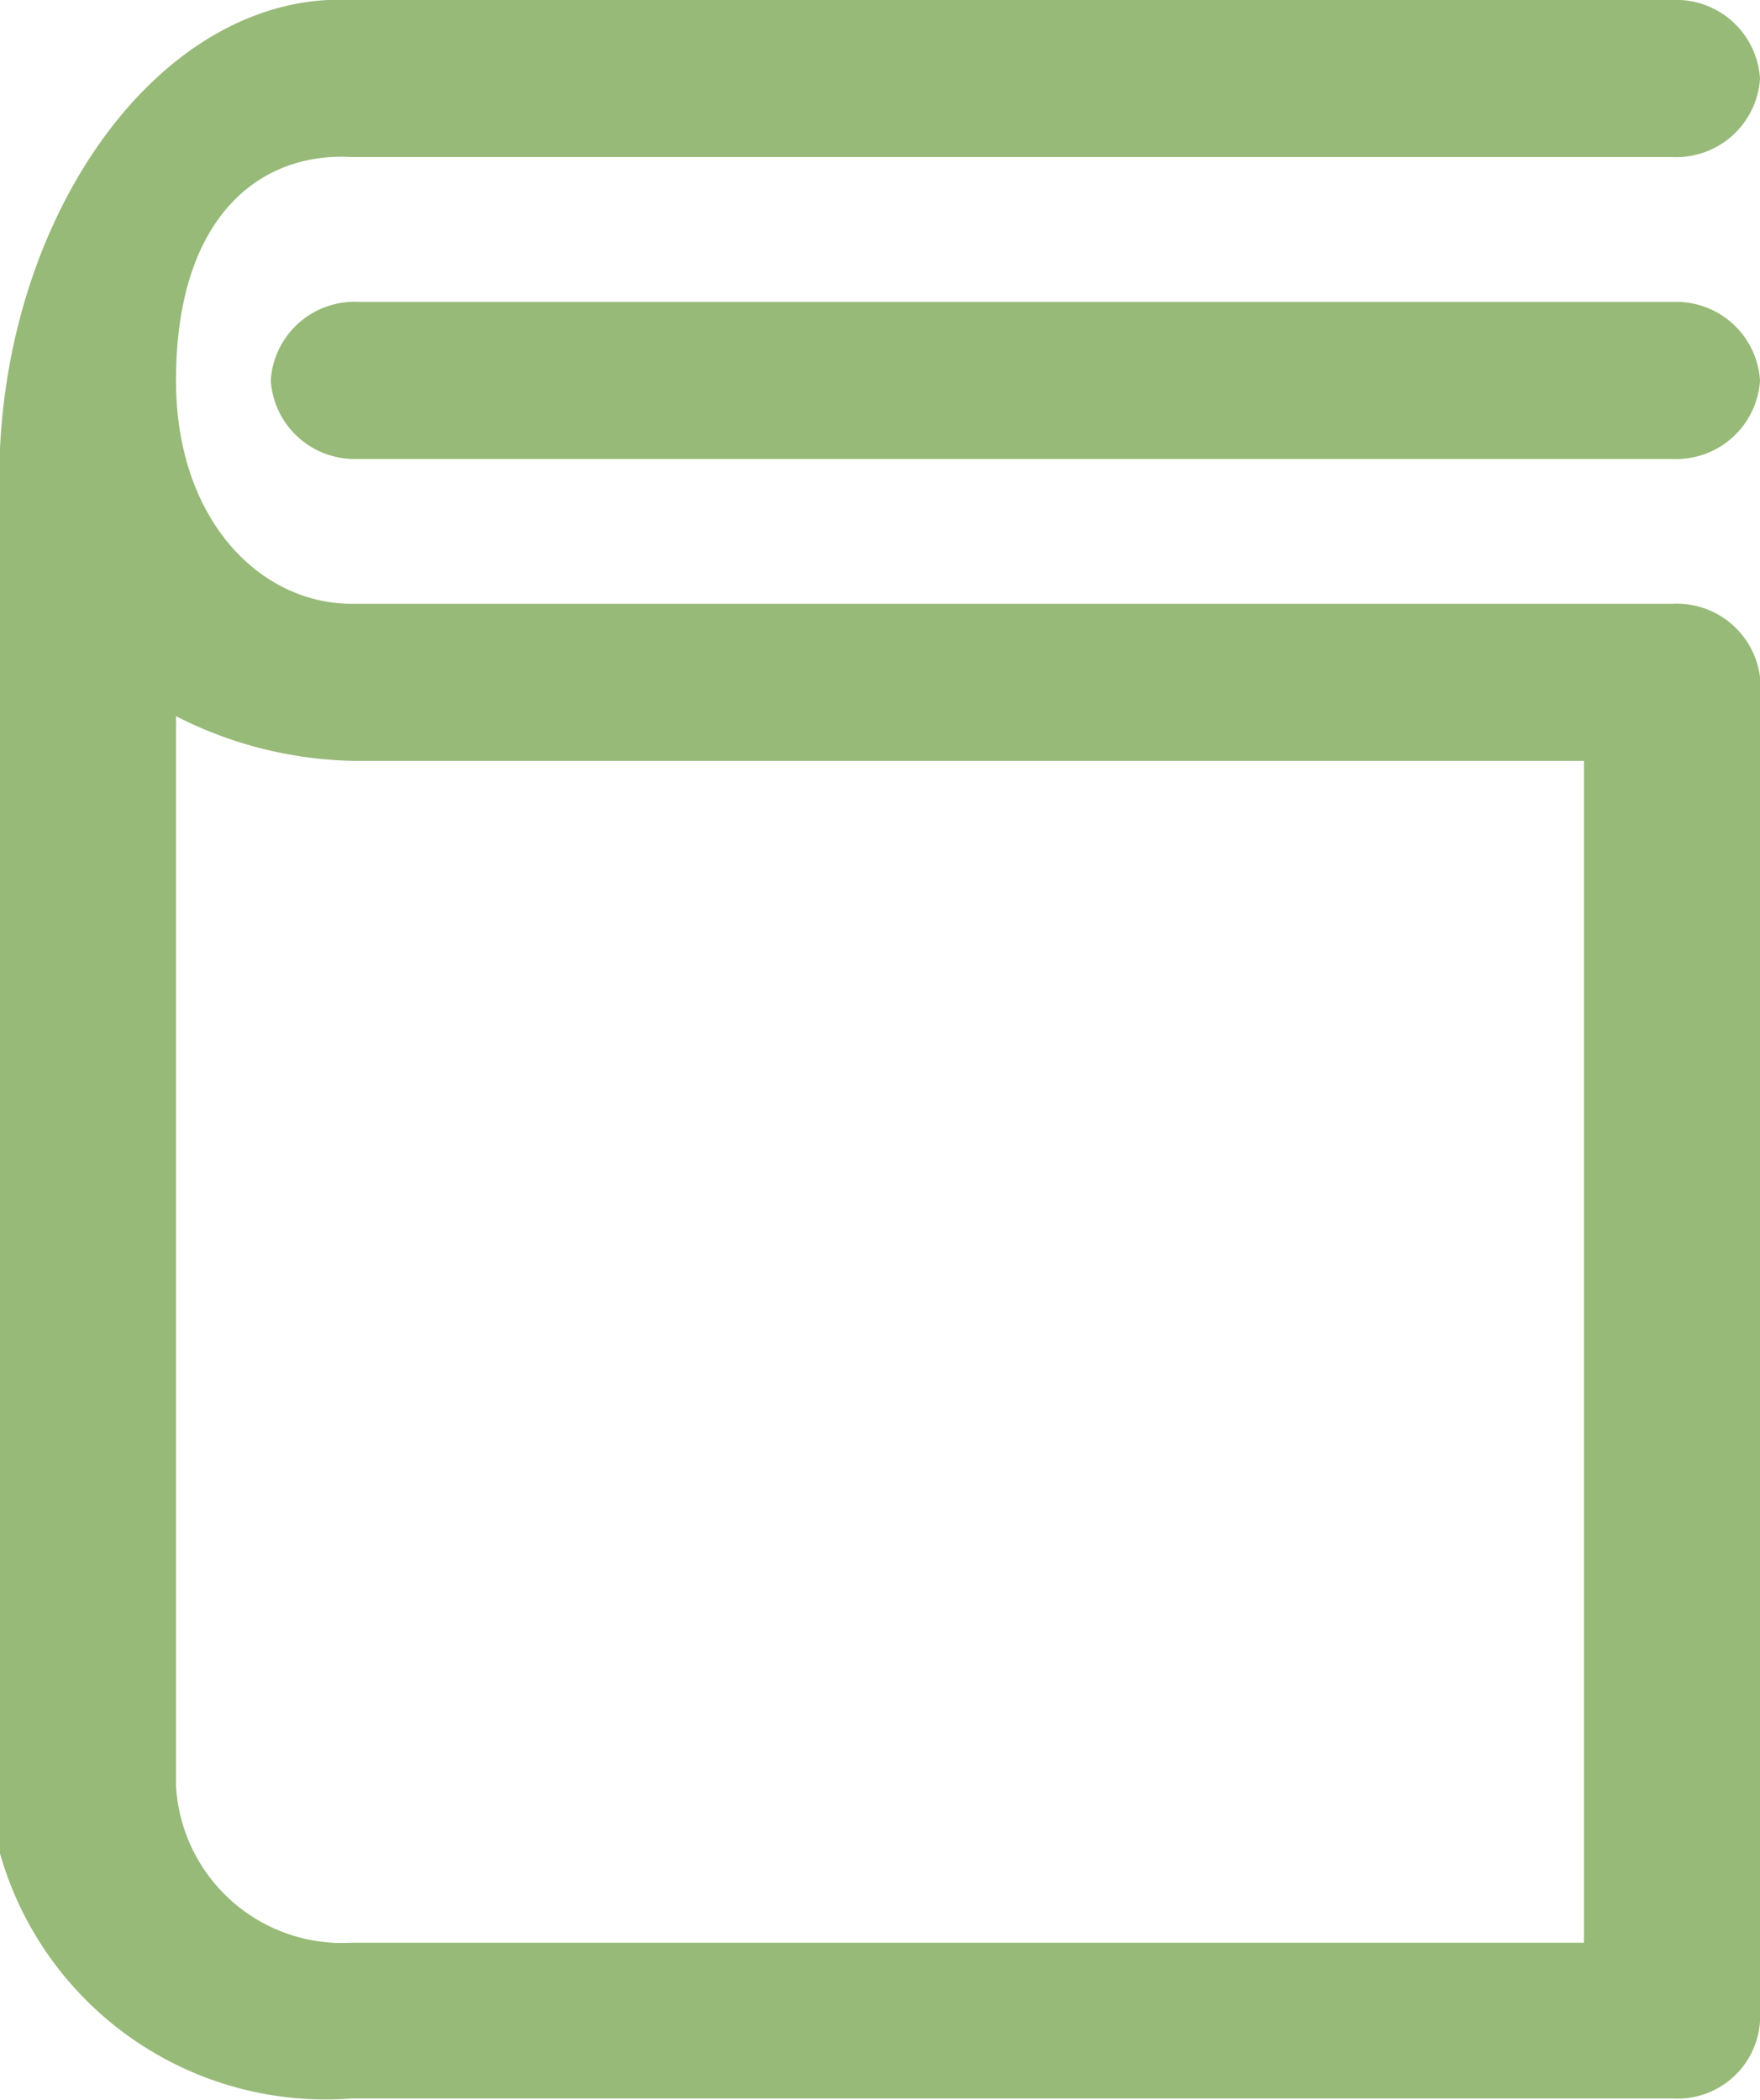 <svg xmlns="http://www.w3.org/2000/svg" viewBox="0 0 13 15.51"><defs><style>.cls-1{fill:#97ba78;}</style></defs><g id="Layer_2" data-name="Layer 2"><g id="noun_Book_2993109" data-name="noun Book 2993109"><path id="Path_1915" data-name="Path 1915" class="cls-1" d="M12.35 4.46H2.6c-.68 0-1.3-.62-1.3-1.65 0-1.21.62-1.69 1.3-1.65h9.75A.62.62 0 0013 .58a.62.62 0 00-.65-.58H2.6C1.25-.07.09 1.46 0 3.31v10.38a2.5 2.5 0 002.6 1.81h9.75a.61.61 0 00.65-.57V5a.62.62 0 00-.65-.54zM2.6 14.35a1.23 1.23 0 01-1.3-1.16v-7.9a3 3 0 001.3.33h9.1v8.73zM13 2.81a.62.62 0 01-.65.58H2.6a.62.62 0 01-.6-.58.62.62 0 01.65-.58h9.75a.62.62 0 01.6.58z"/></g></g></svg>